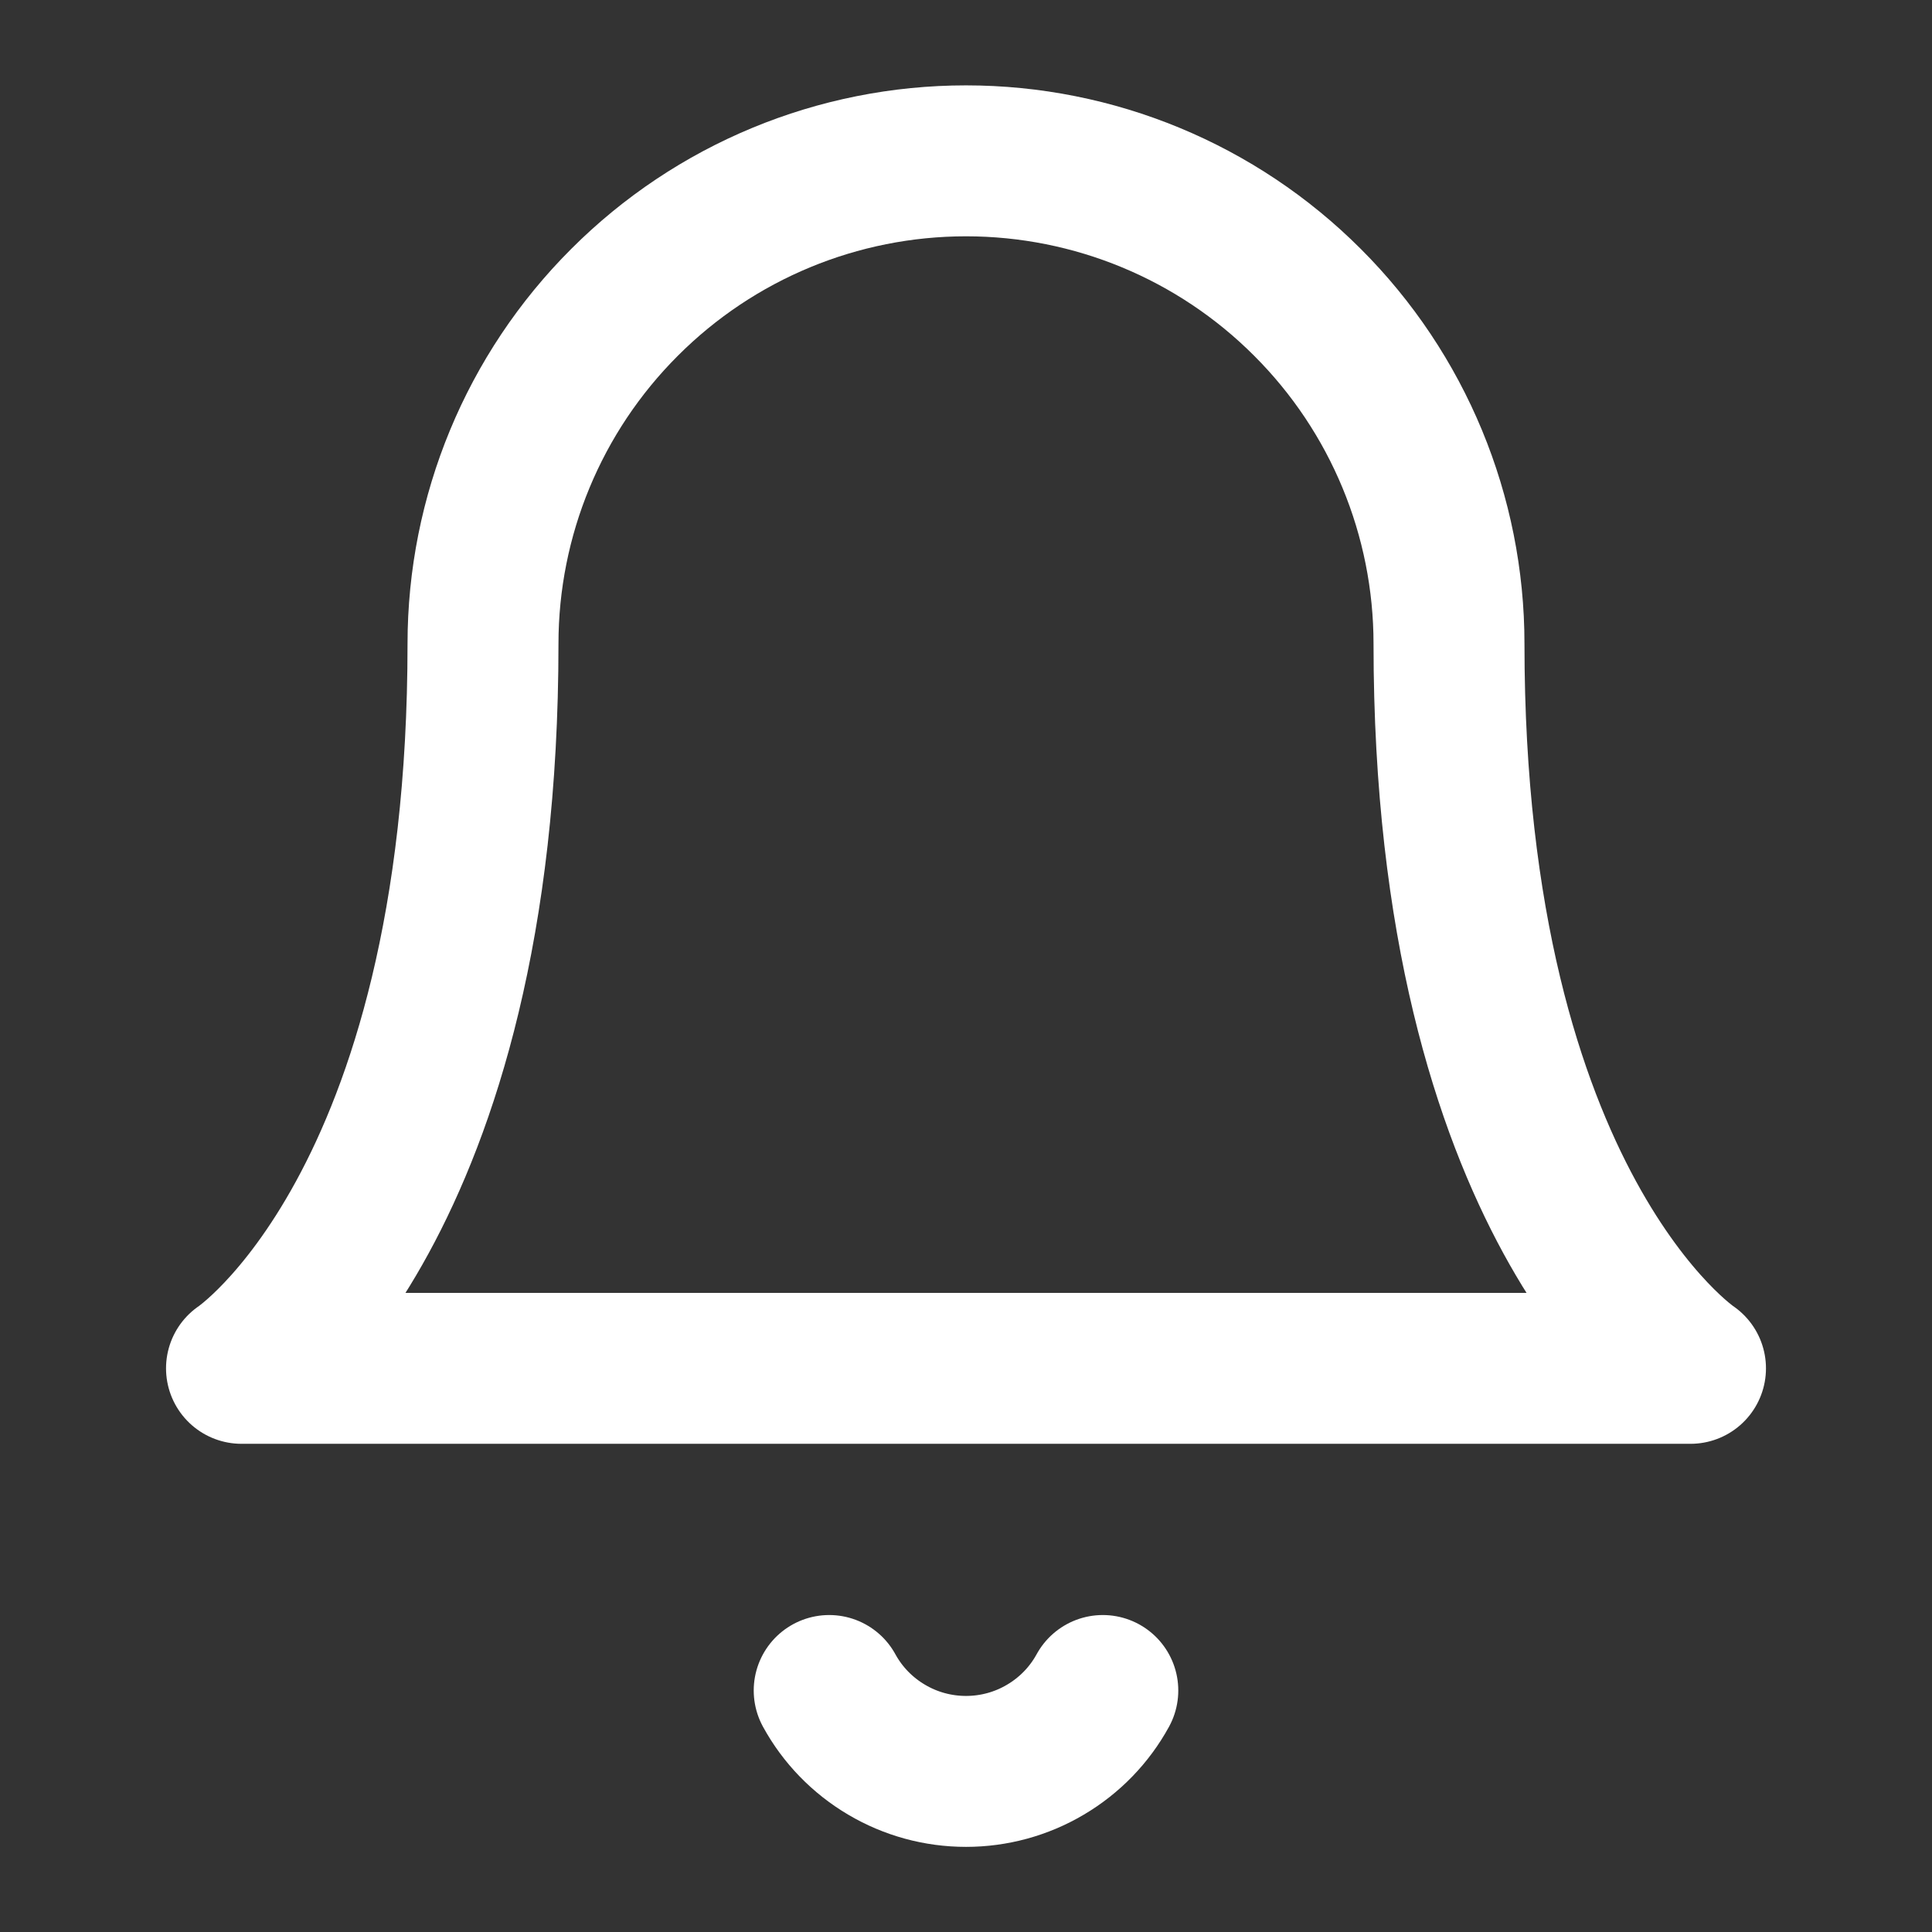 <svg width="16" height="16" viewBox="0 0 16 16" fill="none" xmlns="http://www.w3.org/2000/svg">
<rect x="0" y="0" width="16" height="16" fill="#333333" stroke="none"/>
<g id="bell">
<path id="Vector" d="M4 5.332C4 4.271 4.421 3.254 5.172 2.504C5.922 1.753 6.939 1.332 8 1.332C9.061 1.332 10.078 1.753 10.828 2.504C11.579 3.254 12 4.271 12 5.332C12 9.999 14 11.332 14 11.332H2C2 11.332 4 9.999 4 5.332Z" stroke="white" stroke-width="1.25" stroke-linecap="round" stroke-linejoin="round"/>
<path id="Vector_2" d="M6.867 14C6.978 14.203 7.142 14.372 7.342 14.49C7.541 14.608 7.768 14.67 8 14.67C8.232 14.67 8.459 14.608 8.658 14.49C8.858 14.372 9.022 14.203 9.133 14" stroke="white" stroke-width="1.25" stroke-linecap="round" stroke-linejoin="round"/>
</g>
</svg>
